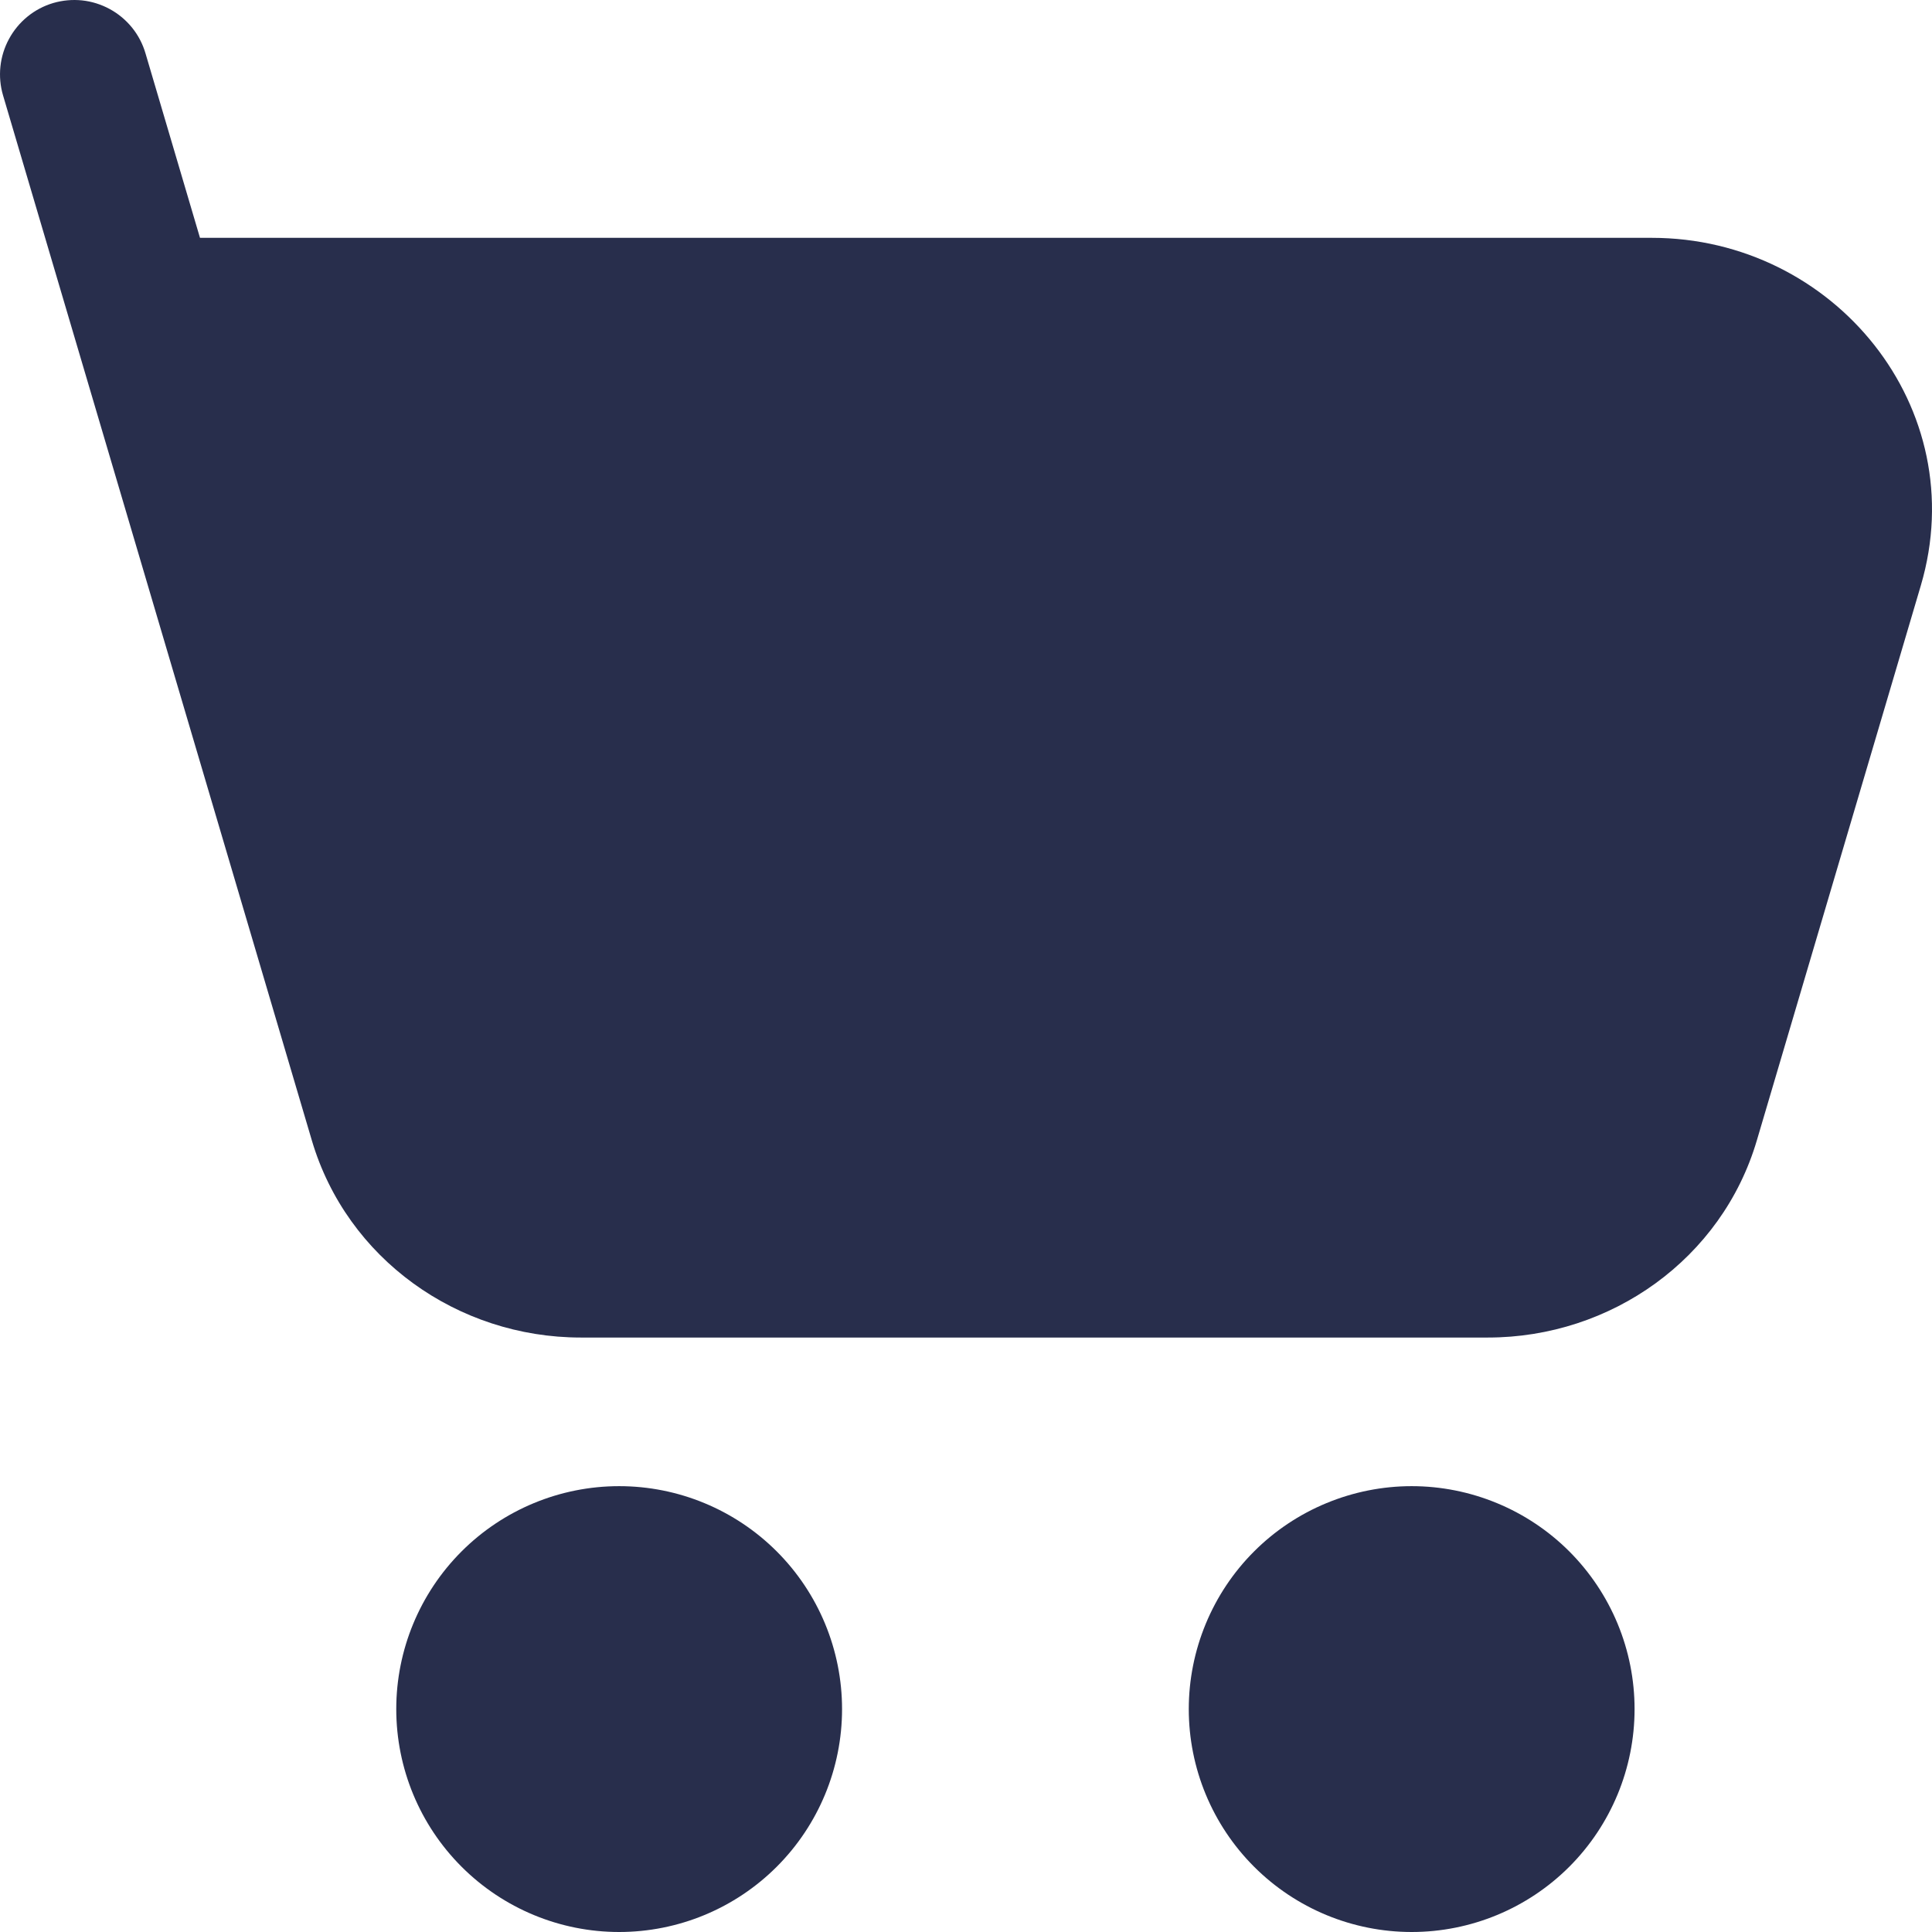 <svg width="39" height="39" viewBox="0 0 39 39" fill="none" xmlns="http://www.w3.org/2000/svg">
<g id="Cart">
<path id="Vector" d="M1.074 0.061C1.263 0.006 1.461 -0.012 1.657 0.008C1.853 0.029 2.043 0.089 2.216 0.183C2.389 0.277 2.542 0.405 2.666 0.558C2.79 0.712 2.882 0.888 2.937 1.077L4.037 4.801H33.344C37.024 4.801 39.834 8.235 38.774 11.821L35.464 23.021C34.76 25.409 32.523 27 30.035 27H11.725C9.237 27 7.001 25.409 6.295 23.021L0.062 1.927C-0.051 1.546 -0.008 1.135 0.182 0.786C0.371 0.436 0.692 0.174 1.074 0.061ZM7.999 34.5C7.999 33.307 8.473 32.162 9.317 31.318C10.161 30.474 11.305 30 12.498 30C13.692 30 14.836 30.474 15.68 31.318C16.524 32.162 16.998 33.307 16.998 34.5C16.998 35.694 16.524 36.838 15.68 37.682C14.836 38.526 13.692 39 12.498 39C11.305 39 10.161 38.526 9.317 37.682C8.473 36.838 7.999 35.694 7.999 34.5ZM23.997 34.5C23.997 33.909 24.114 33.324 24.34 32.778C24.566 32.232 24.897 31.736 25.315 31.318C25.733 30.9 26.229 30.569 26.775 30.343C27.321 30.117 27.906 30 28.497 30C29.088 30 29.673 30.117 30.219 30.343C30.765 30.569 31.261 30.9 31.679 31.318C32.096 31.736 32.428 32.232 32.654 32.778C32.88 33.324 32.996 33.909 32.996 34.5C32.996 35.694 32.522 36.838 31.679 37.682C30.835 38.526 29.69 39 28.497 39C27.303 39 26.159 38.526 25.315 37.682C24.471 36.838 23.997 35.694 23.997 34.5Z" fill="#282E4C"/>
</g>
</svg>
